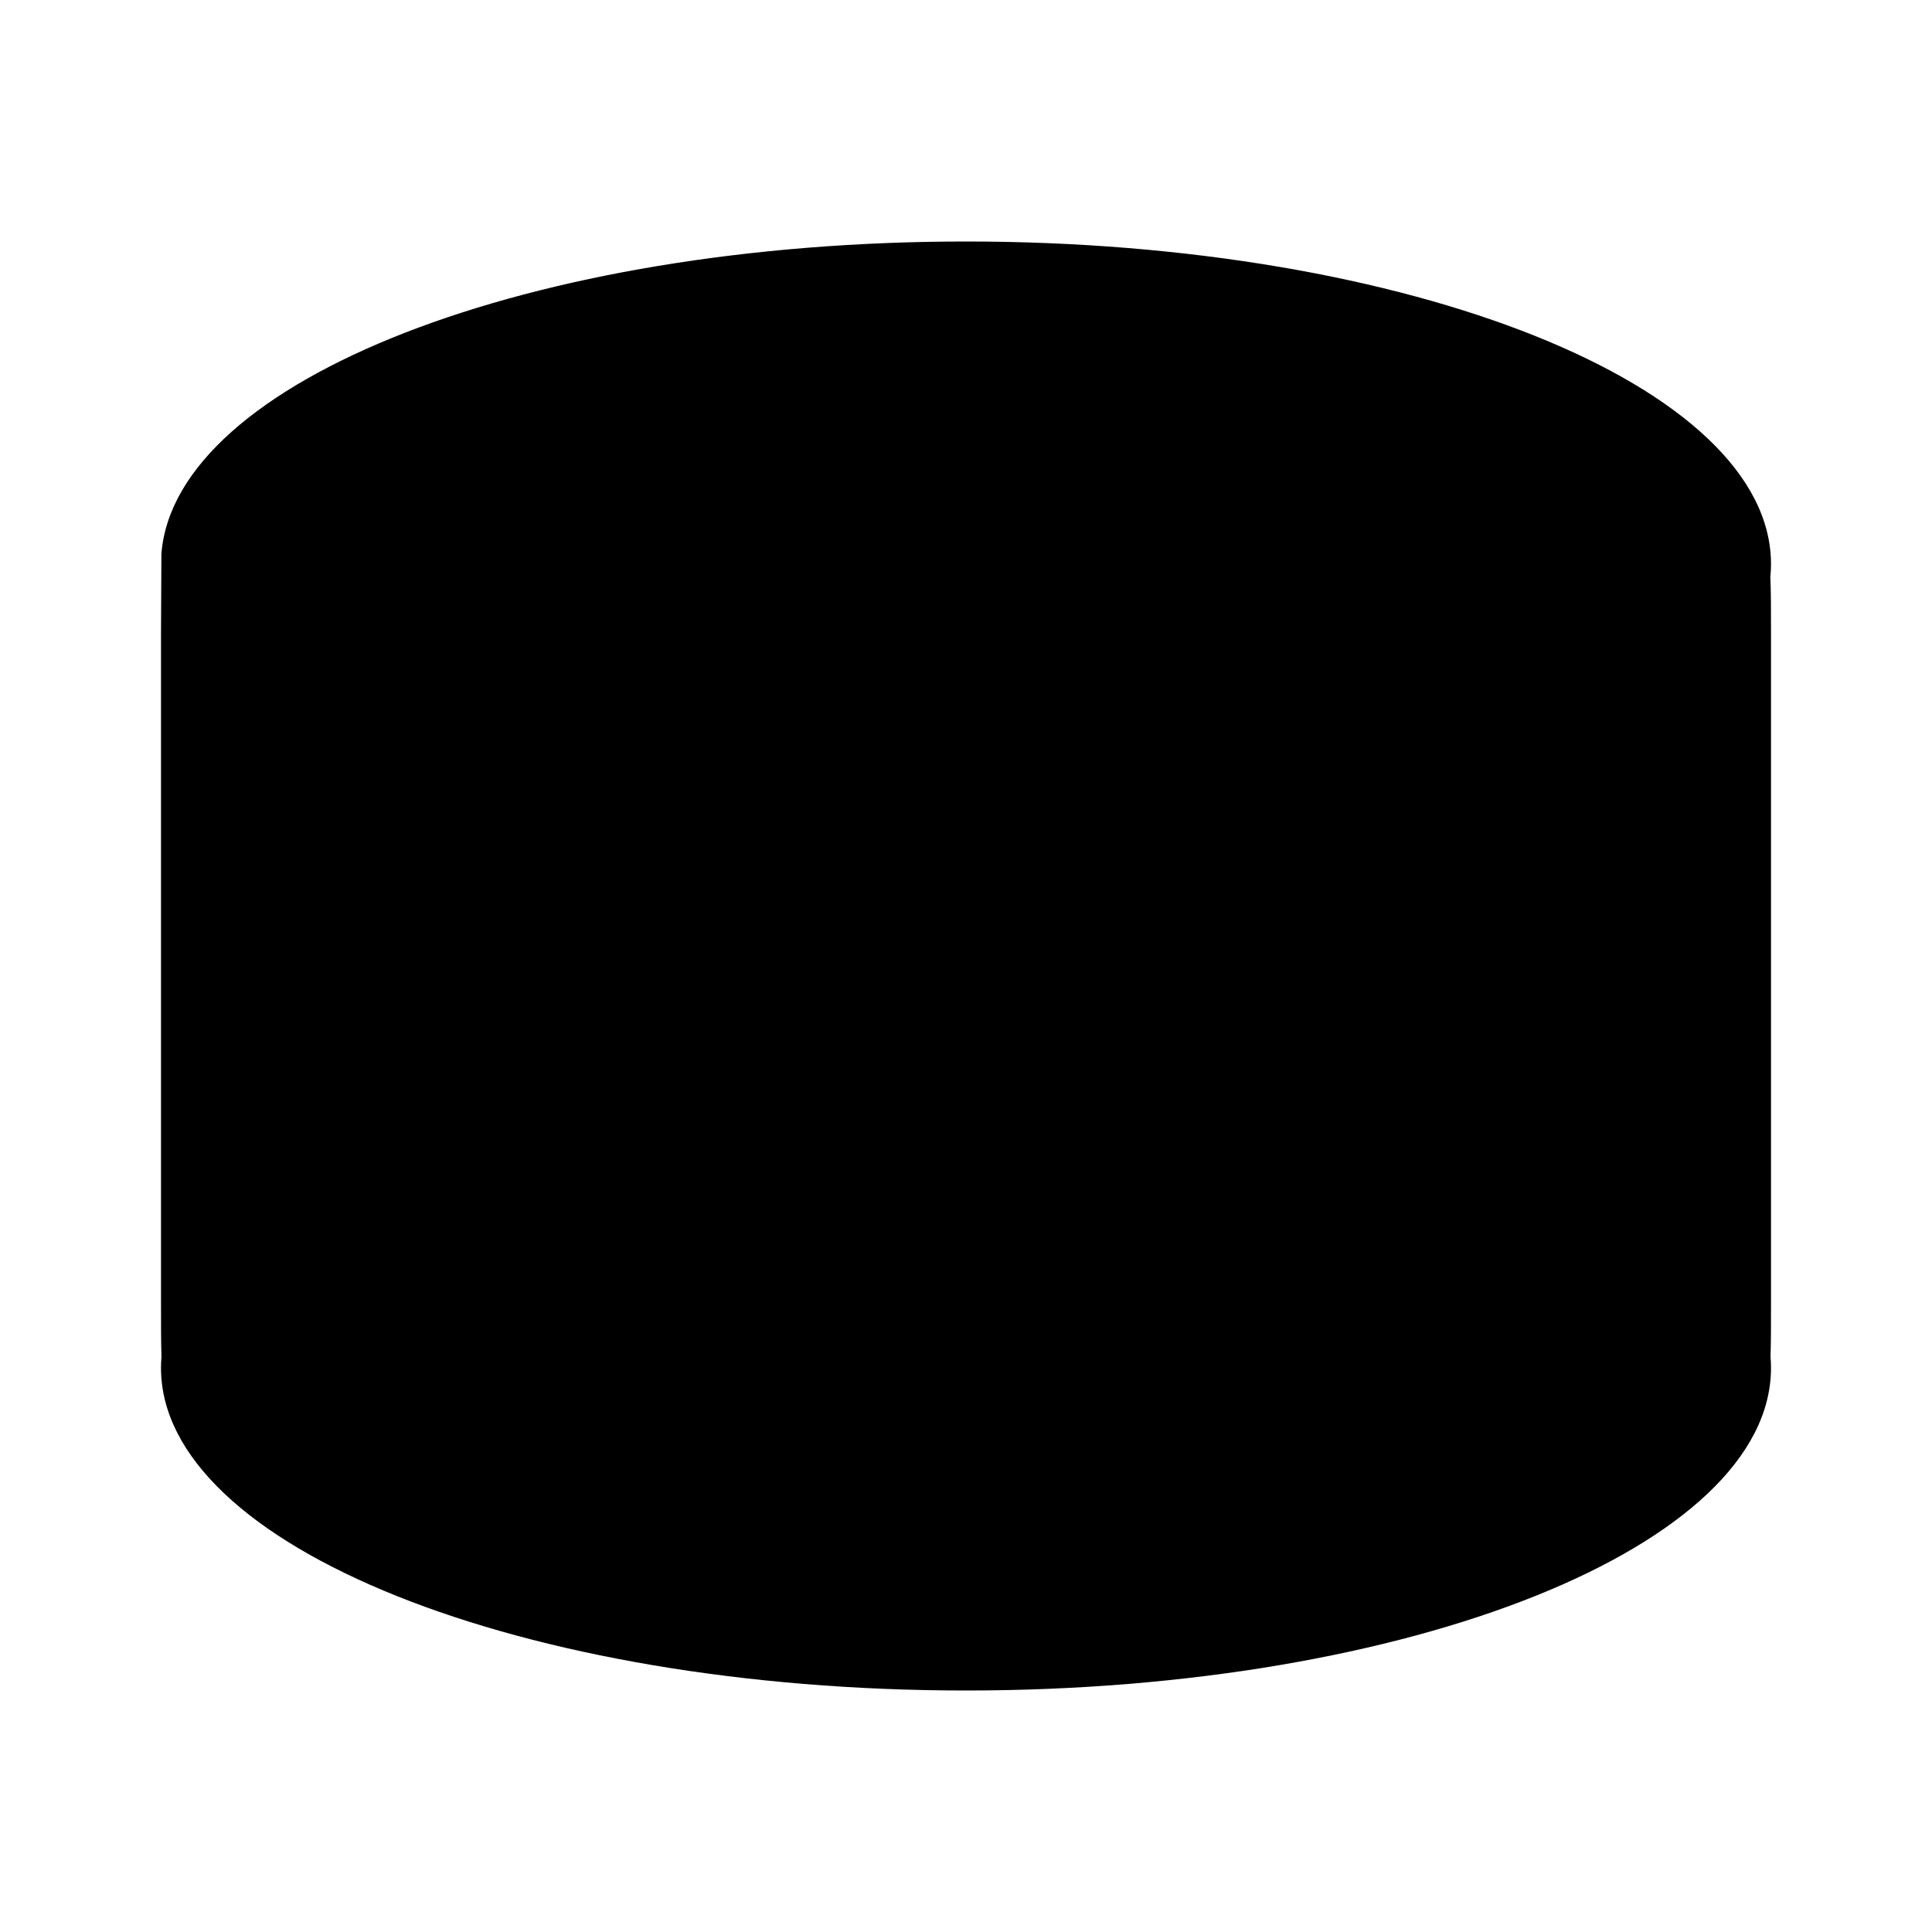 <svg width="48" height="48" viewBox="0 0 48 48" fill="none" xmlns="http://www.w3.org/2000/svg">
<path d="M44 14.014C44 14.121 43.995 14.227 43.984 14.333C44 14.708 44 15.161 44 15.731V32.397C44 32.921 44 33.347 43.988 33.704C43.996 33.797 44 33.892 44 33.986C44 38.412 35.046 42 24 42C12.954 42 4 38.412 4 33.986C4 33.892 4.004 33.797 4.012 33.704C4 33.347 4 32.921 4 32.397V15.731C4 15.081 4.01 14.459 4.01 13.76C4.345 9.451 13.167 6 24 6C35.046 6 44 9.588 44 14.014Z" fill="black"/>
</svg>
